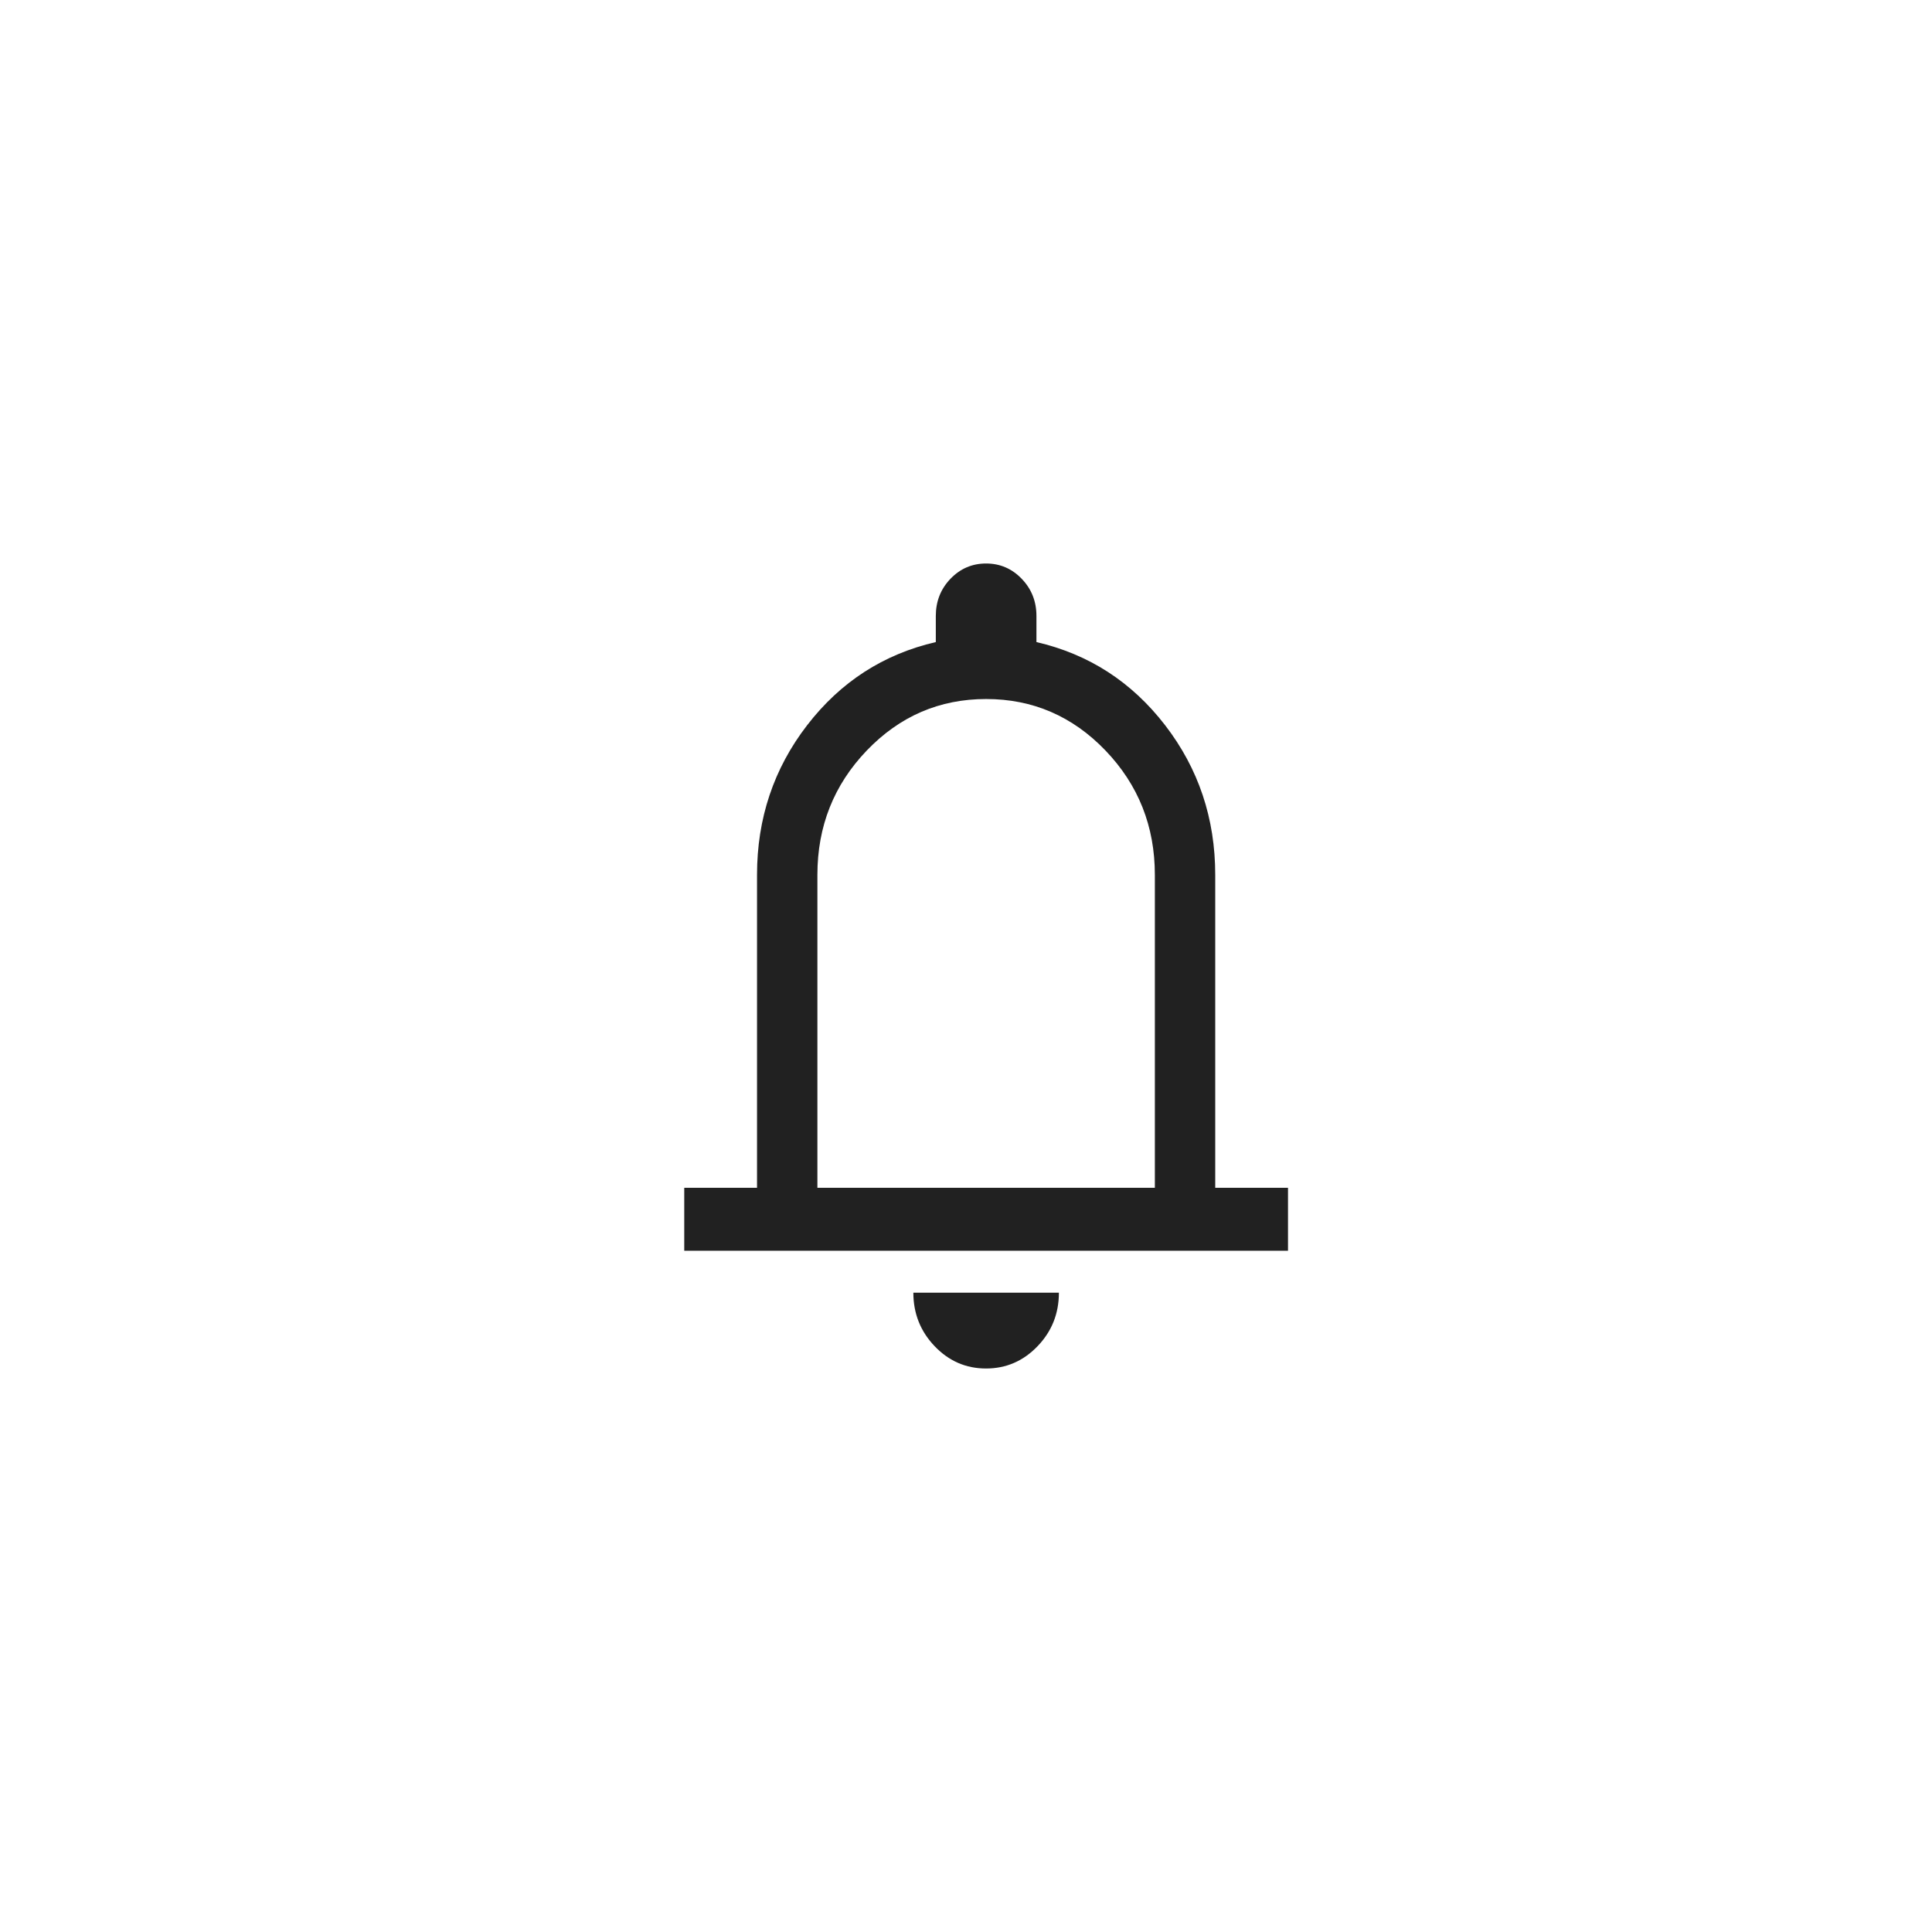 <svg width="48" height="48" viewBox="0 0 48 48" fill="none" xmlns="http://www.w3.org/2000/svg">
<path d="M17 31.074V29.511H18.808V21.735C18.808 20.334 19.223 19.095 20.053 18.018C20.883 16.941 21.949 16.253 23.25 15.952V15.303C23.25 14.941 23.371 14.633 23.614 14.38C23.857 14.127 24.152 14 24.499 14C24.846 14 25.141 14.127 25.384 14.38C25.628 14.633 25.75 14.941 25.75 15.303V15.952C27.051 16.253 28.117 16.941 28.947 18.018C29.777 19.095 30.192 20.334 30.192 21.735V29.511H32V31.074H17ZM24.498 34C24.001 34 23.575 33.816 23.222 33.447C22.869 33.078 22.692 32.634 22.692 32.116H26.308C26.308 32.636 26.131 33.08 25.776 33.448C25.422 33.816 24.996 34 24.498 34ZM20.308 29.511H28.692V21.735C28.692 20.529 28.283 19.499 27.465 18.646C26.646 17.793 25.658 17.367 24.5 17.367C23.342 17.367 22.354 17.793 21.535 18.646C20.717 19.499 20.308 20.529 20.308 21.735V29.511Z" fill="#212121"/>
</svg>

